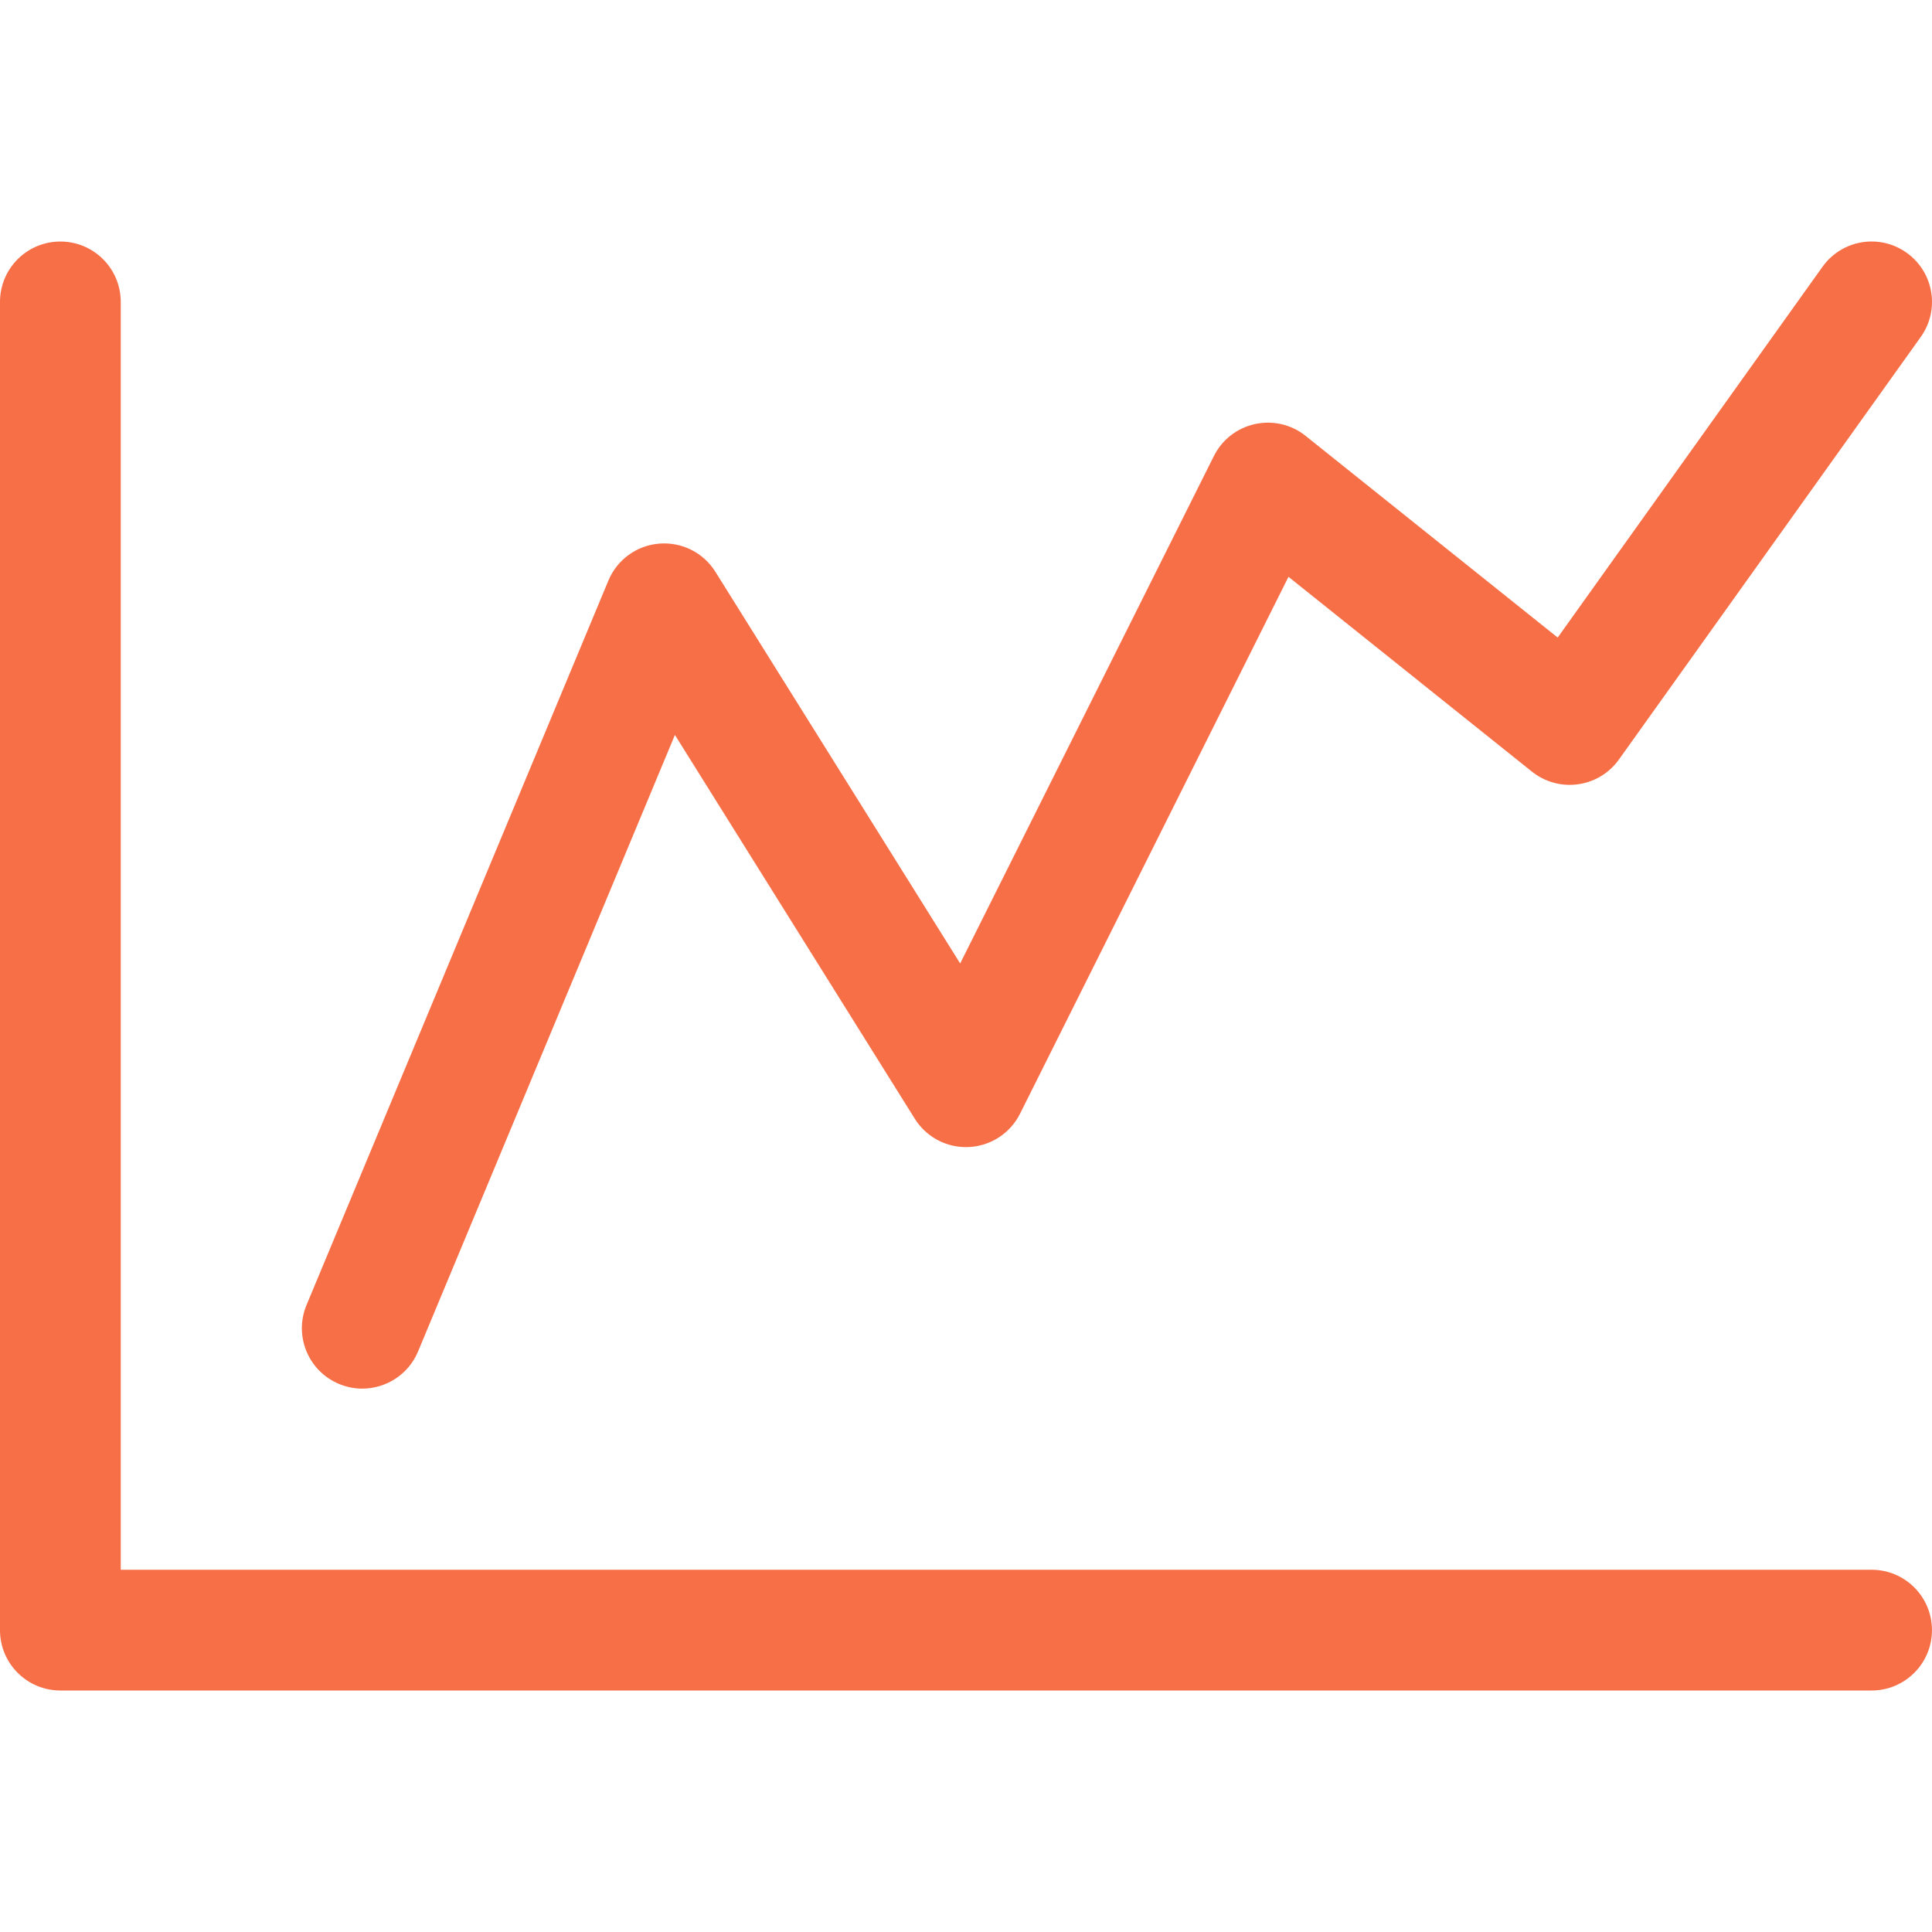 <?xml version="1.0" encoding="UTF-8"?>
<svg width="48px" height="48px" viewBox="0 0 48 48" version="1.1" xmlns="http://www.w3.org/2000/svg" xmlns:xlink="http://www.w3.org/1999/xlink">
    <!-- Generator: Sketch 49 (51002) - http://www.bohemiancoding.com/sketch -->
    <title>icon-chart-up copy</title>
    <desc>Created with Sketch.</desc>
    <defs></defs>
    <g id="icon-chart-up-copy" stroke="none" stroke-width="1" fill="none" fill-rule="evenodd">
        <path d="M9,34.5 C9.587,34.5 10.146,34.153 10.386,33.578 L16.768,18.259 L22.728,27.795 C23.015,28.254 23.529,28.525 24.071,28.498 C24.613,28.472 25.098,28.157 25.342,27.671 L32.012,14.331 L38.062,19.172 C38.385,19.429 38.799,19.543 39.206,19.485 C39.615,19.429 39.98,19.208 40.22,18.872 L47.72,8.372 C48.202,7.699 48.046,6.762 47.371,6.28 C46.696,5.798 45.761,5.954 45.279,6.629 L38.7,15.84 L32.437,10.829 C32.083,10.545 31.62,10.439 31.179,10.536 C30.737,10.632 30.362,10.924 30.159,11.329 L23.855,23.937 L17.773,14.205 C17.475,13.729 16.939,13.461 16.378,13.506 C15.819,13.551 15.332,13.905 15.116,14.423 L7.616,32.422 C7.297,33.188 7.659,34.065 8.424,34.384 C8.612,34.462 8.807,34.5 9,34.5 Z M46.499,42 L1.5,42 C0.671,42 0,41.329 0,40.5 L0,7.501 C0,6.672 0.671,6.001 1.5,6.001 C2.329,6.001 3,6.672 3,7.501 L3,39 L46.499,39 C47.328,39 47.999,39.671 47.999,40.5 C47.999,41.329 47.328,42 46.499,42 Z" id="Fill-131-Copy-2" fill="#F76F46"></path>
    </g>
</svg>